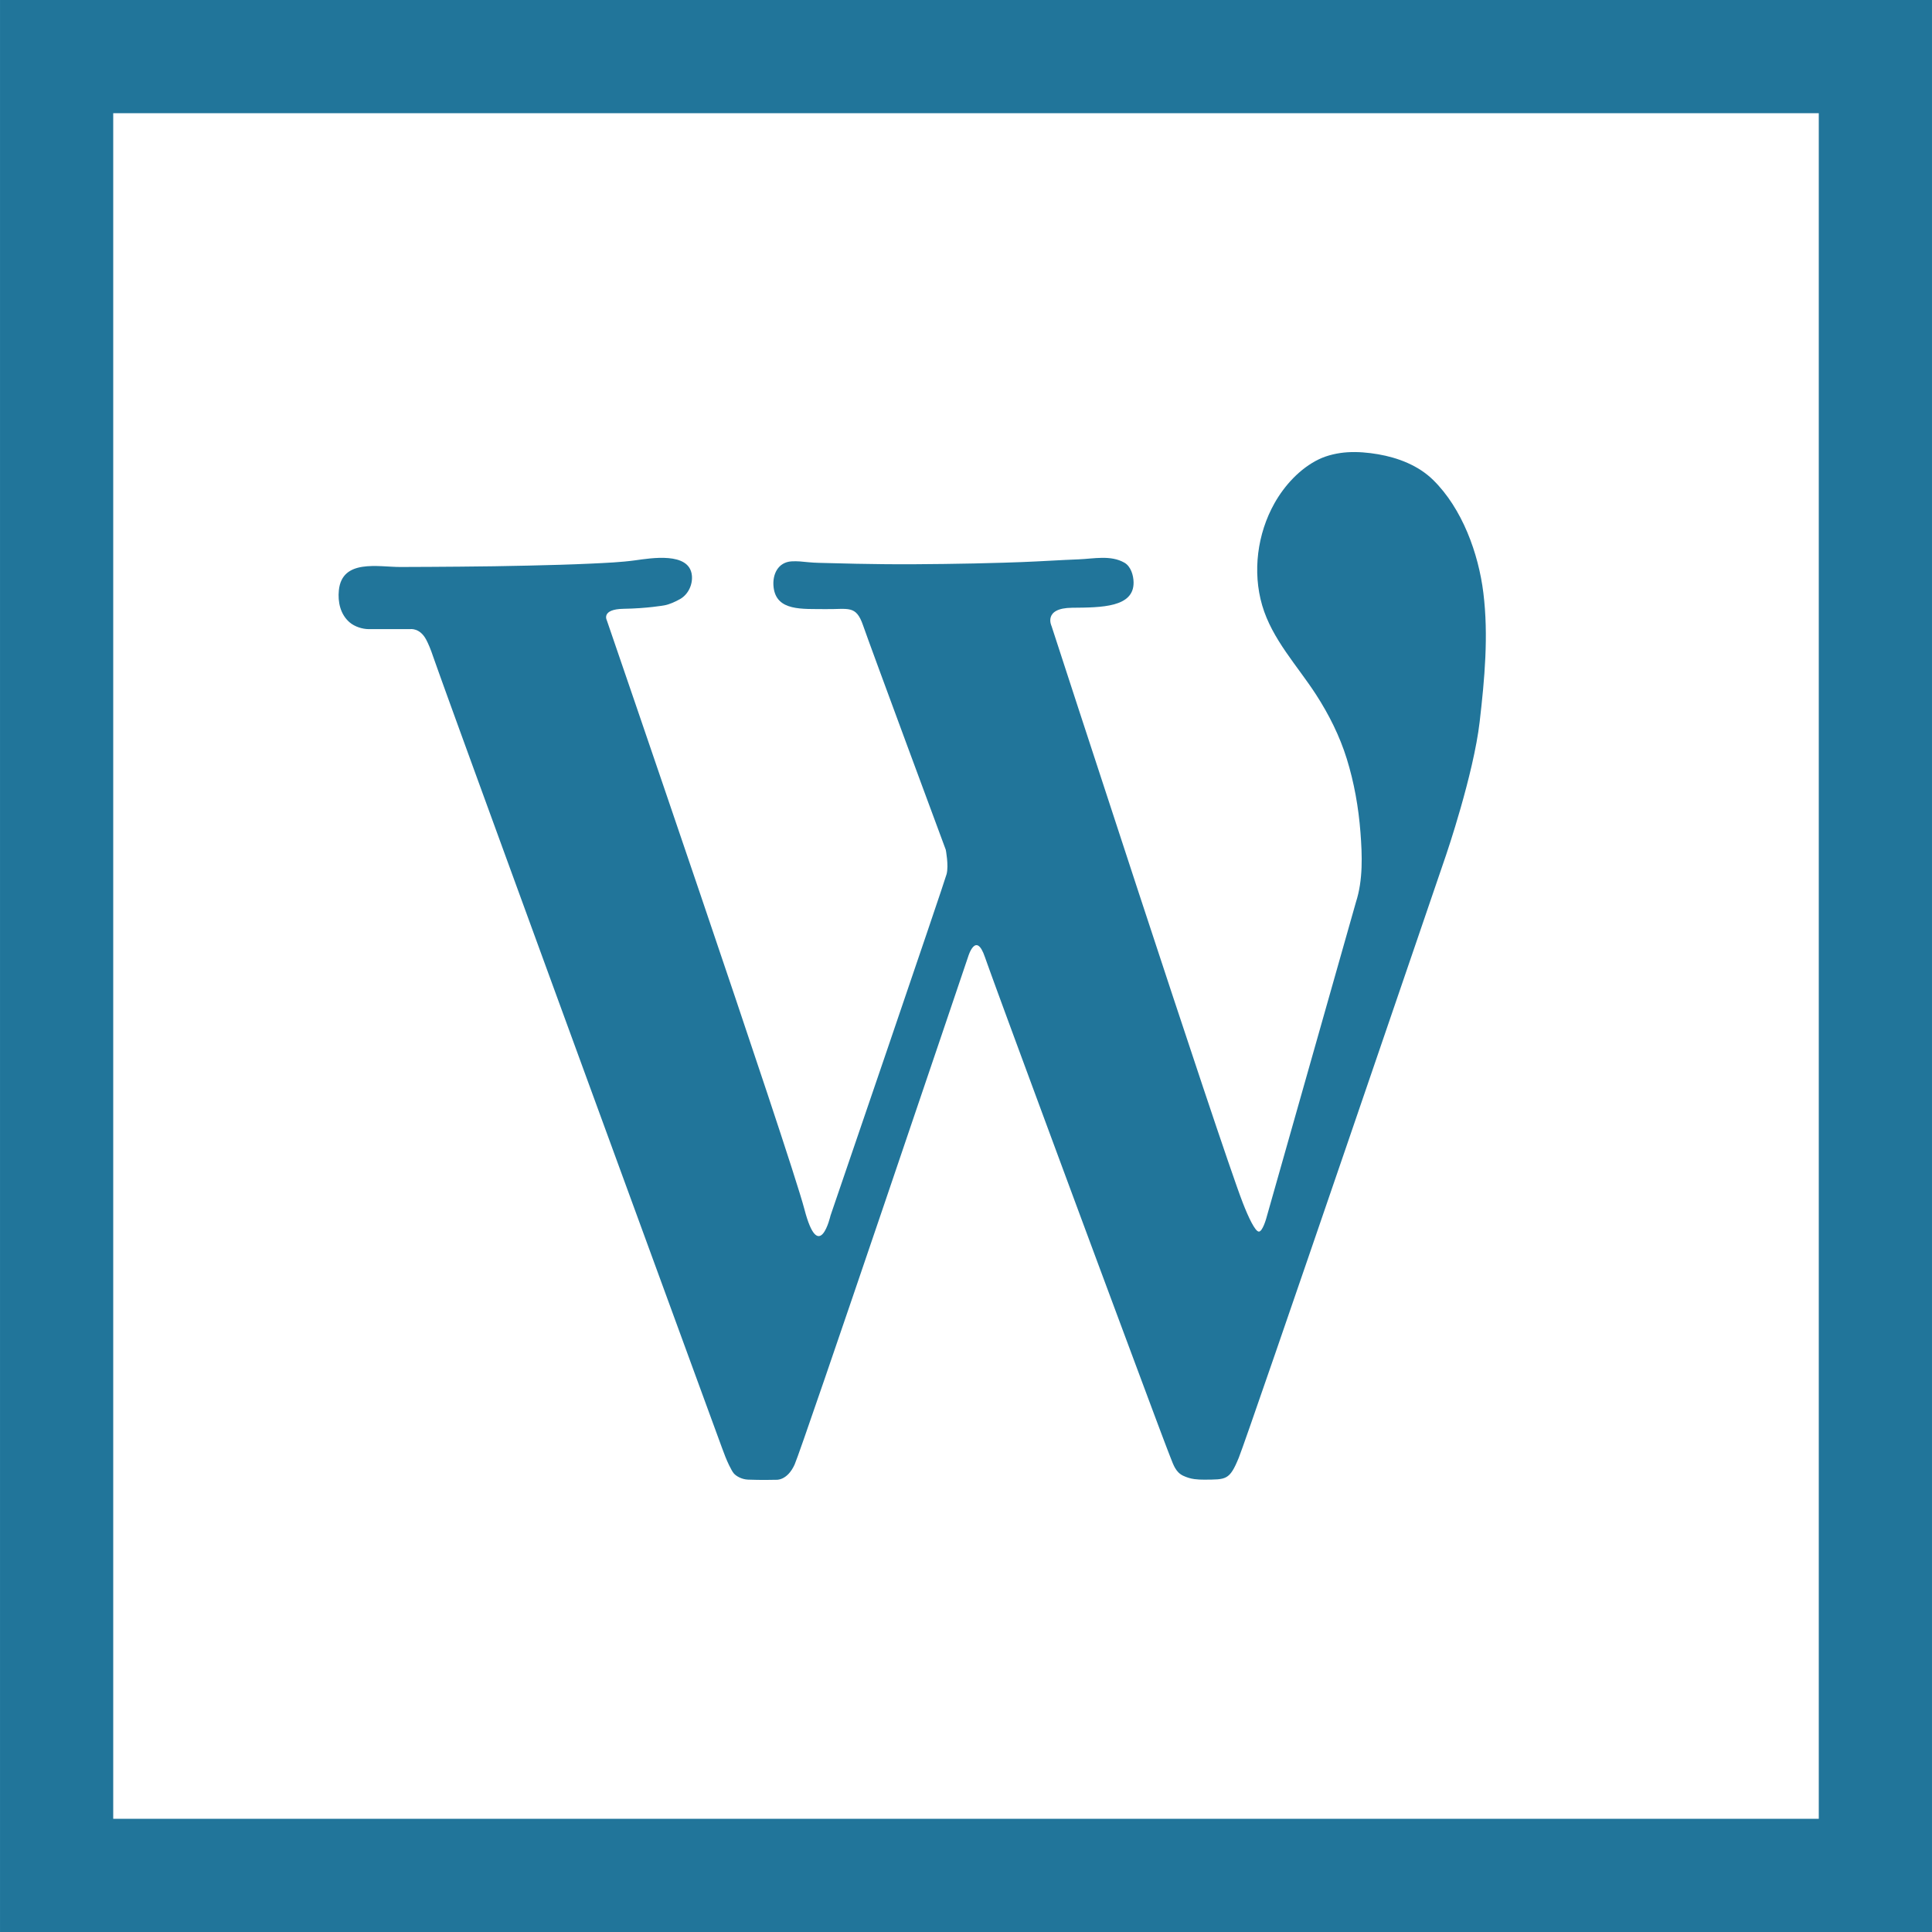 <?xml version="1.0" ?><!DOCTYPE svg  PUBLIC '-//W3C//DTD SVG 1.1//EN'  'http://www.w3.org/Graphics/SVG/1.1/DTD/svg11.dtd'><svg enable-background="new 0 0 1024 1024" height="1024px" version="1.1" viewBox="0 0 1024 1024" width="1024px" xml:space="preserve" xmlns="http://www.w3.org/2000/svg" xmlns:xlink="http://www.w3.org/1999/xlink"><g id="Background"><rect fill="none" height="964" id="bg_1_" stroke="#21759A" stroke-miterlimit="10" stroke-width="60" width="963.984" x="30.008" y="30"/></g><g id="Wordpress"><path d="M195.503,333.451c0.002,0,21.998,0,21.998,0s5.019-0.809,8.405,5.609c1.128,2.139,2.386,5.082,3.734,9.125   c0.167,0.499,0.352,0.993,0.528,1.489c0.181,0.509,0.362,1.018,0.542,1.527c0.19,0.534,0.38,1.068,0.57,1.603   c0.203,0.571,0.407,1.143,0.611,1.714c0.221,0.619,0.442,1.239,0.664,1.857c0.243,0.679,0.485,1.355,0.728,2.033   c0.268,0.745,0.535,1.49,0.802,2.235c0.294,0.819,0.59,1.64,0.885,2.459c0.325,0.901,0.649,1.802,0.975,2.703   c0.356,0.987,0.713,1.975,1.07,2.962c0.389,1.076,0.778,2.153,1.168,3.229c0.423,1.167,0.846,2.336,1.269,3.503   c0.457,1.26,0.913,2.519,1.37,3.778c0.49,1.351,0.98,2.7,1.471,4.051c0.522,1.438,1.045,2.878,1.568,4.316   c0.555,1.525,1.109,3.05,1.664,4.575c0.584,1.607,1.169,3.214,1.754,4.82c0.613,1.685,1.226,3.369,1.839,5.053   c0.64,1.757,1.28,3.514,1.919,5.271c0.664,1.824,1.329,3.647,1.994,5.472c0.687,1.886,1.375,3.771,2.062,5.657   c0.708,1.942,1.417,3.884,2.124,5.826c0.727,1.994,1.454,3.987,2.181,5.98c0.744,2.041,1.488,4.08,2.232,6.12   c0.759,2.082,1.519,4.163,2.278,6.245c0.773,2.119,1.546,4.239,2.32,6.358c0.786,2.153,1.572,4.307,2.357,6.46   c0.797,2.185,1.595,4.368,2.392,6.553c0.807,2.212,1.615,4.424,2.422,6.636c0.817,2.237,1.634,4.475,2.451,6.712   c0.825,2.261,1.651,4.522,2.477,6.783c0.833,2.281,1.667,4.563,2.5,6.846c0.841,2.302,1.682,4.604,2.522,6.905   c0.848,2.32,1.695,4.641,2.542,6.961c0.854,2.337,1.708,4.674,2.562,7.011c0.859,2.353,1.718,4.705,2.578,7.058   c0.865,2.365,1.729,4.732,2.594,7.099c0.869,2.378,1.738,4.757,2.608,7.135c0.873,2.39,1.746,4.778,2.62,7.167   c0.876,2.398,1.753,4.797,2.63,7.194c0.879,2.405,1.758,4.81,2.637,7.215c0.881,2.409,1.763,4.819,2.644,7.229   c0.882,2.412,1.764,4.824,2.646,7.236c0.882,2.413,1.765,4.826,2.647,7.239c0.881,2.41,1.763,4.821,2.646,7.232   c0.88,2.406,1.76,4.813,2.641,7.22c0.877,2.4,1.755,4.8,2.633,7.199c0.875,2.392,1.749,4.781,2.624,7.172   c0.87,2.379,1.741,4.758,2.611,7.137c0.865,2.364,1.73,4.729,2.595,7.094c0.859,2.347,1.718,4.694,2.577,7.042   c0.852,2.328,1.704,4.655,2.556,6.983c0.844,2.306,1.687,4.61,2.531,6.916c0.834,2.28,1.668,4.561,2.503,6.841   c0.824,2.252,1.648,4.503,2.472,6.755c0.813,2.221,1.625,4.441,2.438,6.662c0.8,2.186,1.6,4.371,2.4,6.558   c0.786,2.147,1.572,4.295,2.358,6.442c0.771,2.106,1.541,4.212,2.312,6.318c0.754,2.06,1.508,4.121,2.263,6.181   c0.736,2.011,1.472,4.022,2.208,6.033c0.717,1.957,1.433,3.915,2.149,5.873c0.696,1.9,1.392,3.801,2.087,5.701   c0.674,1.839,1.347,3.679,2.02,5.518c0.649,1.775,1.3,3.55,1.949,5.324c0.625,1.707,1.25,3.414,1.875,5.121   c0.598,1.636,1.197,3.272,1.796,4.908c0.573,1.563,1.145,3.126,1.717,4.688c0.545,1.489,1.09,2.978,1.635,4.466   c0.517,1.413,1.035,2.826,1.552,4.238c0.489,1.338,0.979,2.675,1.469,4.013c0.463,1.264,0.926,2.526,1.388,3.79   c0.437,1.191,0.872,2.382,1.309,3.573c0.411,1.122,0.822,2.244,1.233,3.366c0.387,1.057,0.774,2.114,1.162,3.172   c0.366,0.998,0.731,1.996,1.097,2.994c0.346,0.944,0.692,1.89,1.039,2.835c0.33,0.899,0.659,1.799,0.989,2.698   c0.316,0.862,0.631,1.725,0.947,2.587c0.305,0.834,0.611,1.668,0.917,2.501c1.119,3.051,2.269,6.097,3.694,9.021   c0.411,0.843,0.84,1.679,1.303,2.494c0.372,0.655,0.756,1.336,1.264,1.897c1.248,1.38,4.088,3.068,7.446,3.21   c6.94,0.292,14.95,0.08,14.95,0.08s5.802,0.616,9.754-8.075c3.883-8.538,91.99-269.231,91.99-269.231s4.087-13.834,8.894,0.315   c0.124,0.365,0.26,0.727,0.39,1.09c0.133,0.372,0.266,0.745,0.399,1.117c0.14,0.391,0.28,0.781,0.42,1.171   c0.149,0.417,0.299,0.833,0.449,1.25c0.162,0.451,0.325,0.902,0.487,1.353c0.178,0.492,0.355,0.984,0.533,1.477   c0.195,0.54,0.391,1.079,0.586,1.619c0.215,0.592,0.43,1.184,0.645,1.775c0.235,0.648,0.471,1.296,0.708,1.944   c0.258,0.708,0.516,1.415,0.774,2.122c0.28,0.768,0.561,1.536,0.842,2.304c0.303,0.83,0.606,1.659,0.91,2.488   c0.326,0.891,0.652,1.781,0.979,2.671c0.348,0.95,0.697,1.899,1.045,2.849c0.37,1.007,0.739,2.014,1.109,3.021   c0.39,1.062,0.781,2.123,1.171,3.185c0.409,1.113,0.819,2.226,1.229,3.339c0.427,1.161,0.854,2.321,1.282,3.482   c0.444,1.205,0.888,2.409,1.332,3.614c0.459,1.245,0.918,2.49,1.377,3.734c0.473,1.281,0.945,2.563,1.418,3.844   c0.485,1.314,0.97,2.629,1.456,3.943c0.496,1.344,0.993,2.688,1.489,4.032c0.506,1.371,1.013,2.742,1.52,4.113   c0.516,1.396,1.031,2.791,1.547,4.186c0.524,1.418,1.048,2.835,1.572,4.253c0.532,1.438,1.063,2.876,1.595,4.314   c0.539,1.458,1.078,2.915,1.617,4.372c0.545,1.475,1.091,2.95,1.636,4.425c0.552,1.492,1.104,2.983,1.655,4.475   c0.558,1.507,1.115,3.015,1.673,4.522c0.563,1.522,1.126,3.045,1.69,4.567c0.568,1.537,1.137,3.073,1.706,4.609   c0.573,1.549,1.147,3.099,1.72,4.648c0.578,1.561,1.156,3.122,1.734,4.683c0.582,1.572,1.164,3.143,1.746,4.715   c0.585,1.58,1.171,3.161,1.756,4.741c0.588,1.587,1.176,3.175,1.764,4.762c0.59,1.593,1.181,3.186,1.771,4.778   c0.591,1.596,1.183,3.192,1.774,4.787c0.592,1.597,1.185,3.193,1.777,4.79c0.592,1.595,1.184,3.19,1.775,4.786   c0.591,1.592,1.182,3.184,1.773,4.775c0.588,1.585,1.178,3.171,1.767,4.757c0.586,1.578,1.172,3.156,1.759,4.734   c0.583,1.568,1.166,3.137,1.749,4.705c0.579,1.557,1.157,3.113,1.736,4.67c0.574,1.543,1.148,3.087,1.723,4.63   c0.569,1.529,1.138,3.058,1.707,4.586c0.563,1.513,1.126,3.026,1.69,4.54c0.557,1.496,1.114,2.993,1.671,4.489   c0.551,1.479,1.102,2.957,1.652,4.436c0.543,1.459,1.087,2.919,1.631,4.379c0.536,1.44,1.073,2.88,1.609,4.32   c0.529,1.419,1.058,2.838,1.586,4.257c0.521,1.397,1.041,2.794,1.562,4.191c0.512,1.374,1.024,2.747,1.536,4.12   c0.502,1.348,1.004,2.696,1.507,4.044c0.492,1.32,0.984,2.641,1.477,3.961c0.48,1.29,0.961,2.58,1.442,3.871   c0.469,1.257,0.938,2.514,1.406,3.771c0.455,1.221,0.911,2.442,1.366,3.663c0.44,1.181,0.881,2.363,1.322,3.544   c0.425,1.138,0.85,2.276,1.274,3.415c0.408,1.091,0.815,2.182,1.223,3.273c0.389,1.041,0.778,2.081,1.168,3.121   c0.369,0.987,0.739,1.973,1.108,2.959c0.348,0.929,0.697,1.858,1.046,2.787c0.327,0.87,0.653,1.739,0.981,2.608   c0.304,0.808,0.609,1.615,0.914,2.422c0.282,0.745,0.563,1.49,0.846,2.234c0.259,0.682,0.518,1.363,0.778,2.044   c0.236,0.62,0.473,1.239,0.71,1.858c0.214,0.559,0.429,1.118,0.645,1.677c0.193,0.502,0.388,1.003,0.583,1.504   c0.175,0.449,0.35,0.897,0.526,1.345c0.705,1.798,1.365,3.603,2.299,5.188c0.989,1.679,2.285,3.113,4.269,4.038   c1.876,0.875,3.865,1.508,5.922,1.771c1.718,0.22,3.491,0.309,5.223,0.292c11.588-0.108,13.385,0.426,18.326-11.701   c4.941-12.128,109.866-319.448,109.866-319.448s14.553-42.582,17.787-70.609c2.606-22.585,4.748-45.546,1.956-68.222   c-2.583-20.981-11.223-44.771-26.638-59.897c-7.795-7.649-18.509-11.763-29.119-13.595c-5.25-0.906-10.926-1.409-16.256-1.069   c-5.038,0.32-10.614,1.521-15.189,3.729c-9.933,4.797-18.193,13.819-23.541,23.34c-9.048,16.107-11.695,36.273-6.495,54.071   c5.253,17.982,18.631,31.95,28.591,47.361c6.784,10.496,12.503,21.914,16.218,33.865c3.949,12.705,6.264,25.849,7.286,39.104   c0.931,12.076,1.405,25.25-2.381,36.925l-47.589,167.815c0,0-1.953,6.915-3.895,6.857c-1.947-0.058-5.487-7.469-8.535-15.338   c-12.197-31.484-101.333-305.613-101.333-305.613s-4.716-9.567,10.915-9.702c15.631-0.135,32.745-0.181,32.564-13.476   c-0.05-3.723-1.443-8.441-4.832-10.397c-7.271-4.199-16.373-2.092-24.264-1.791c-10.006,0.381-19.999,1.07-30.005,1.447   c-3.245,0.122-6.491,0.229-9.737,0.333c-10.489,0.333-20.983,0.532-31.477,0.671c-10.8,0.144-21.613,0.229-32.414,0.107   c-9.465-0.106-18.913-0.267-28.374-0.556c-3.766-0.115-7.542-0.1-11.294-0.477c-2.99-0.301-5.878-0.649-8.894-0.455   c-7.184,0.461-10.261,6.943-9.517,13.633c1.437,12.937,15.272,11.499,27.489,11.679c12.217,0.18,16.17-2.336,19.943,8.624   s43.838,118.939,43.838,118.939s1.617,8.265,0.449,12.846c-1.167,4.582-61.536,181.016-61.536,181.016s-6.019,26.59-13.835-3.324   C418.56,611.037,321.63,328.78,321.63,328.78s-3.234-5.93,8.983-6.108c12.217-0.18,21.38-1.797,21.381-1.797   c2.868-0.506,5.911-1.931,8.429-3.339c4.385-2.453,6.827-7.774,6.276-12.681c-1.407-12.528-21.873-8.979-29.977-7.876   c-7.688,1.046-15.486,1.368-23.229,1.734c-11.15,0.526-22.312,0.813-33.471,1.068c-12.065,0.277-24.138,0.474-36.206,0.552   c-10.556,0.068-21.112,0.179-31.668,0.183c-11.637,0.005-30.802-4.402-32.542,12.317c-0.643,6.168,0.772,12.778,5.667,16.998   C187.921,332.113,192.008,333.451,195.503,333.451z" fill="#21759A"/></g></svg>